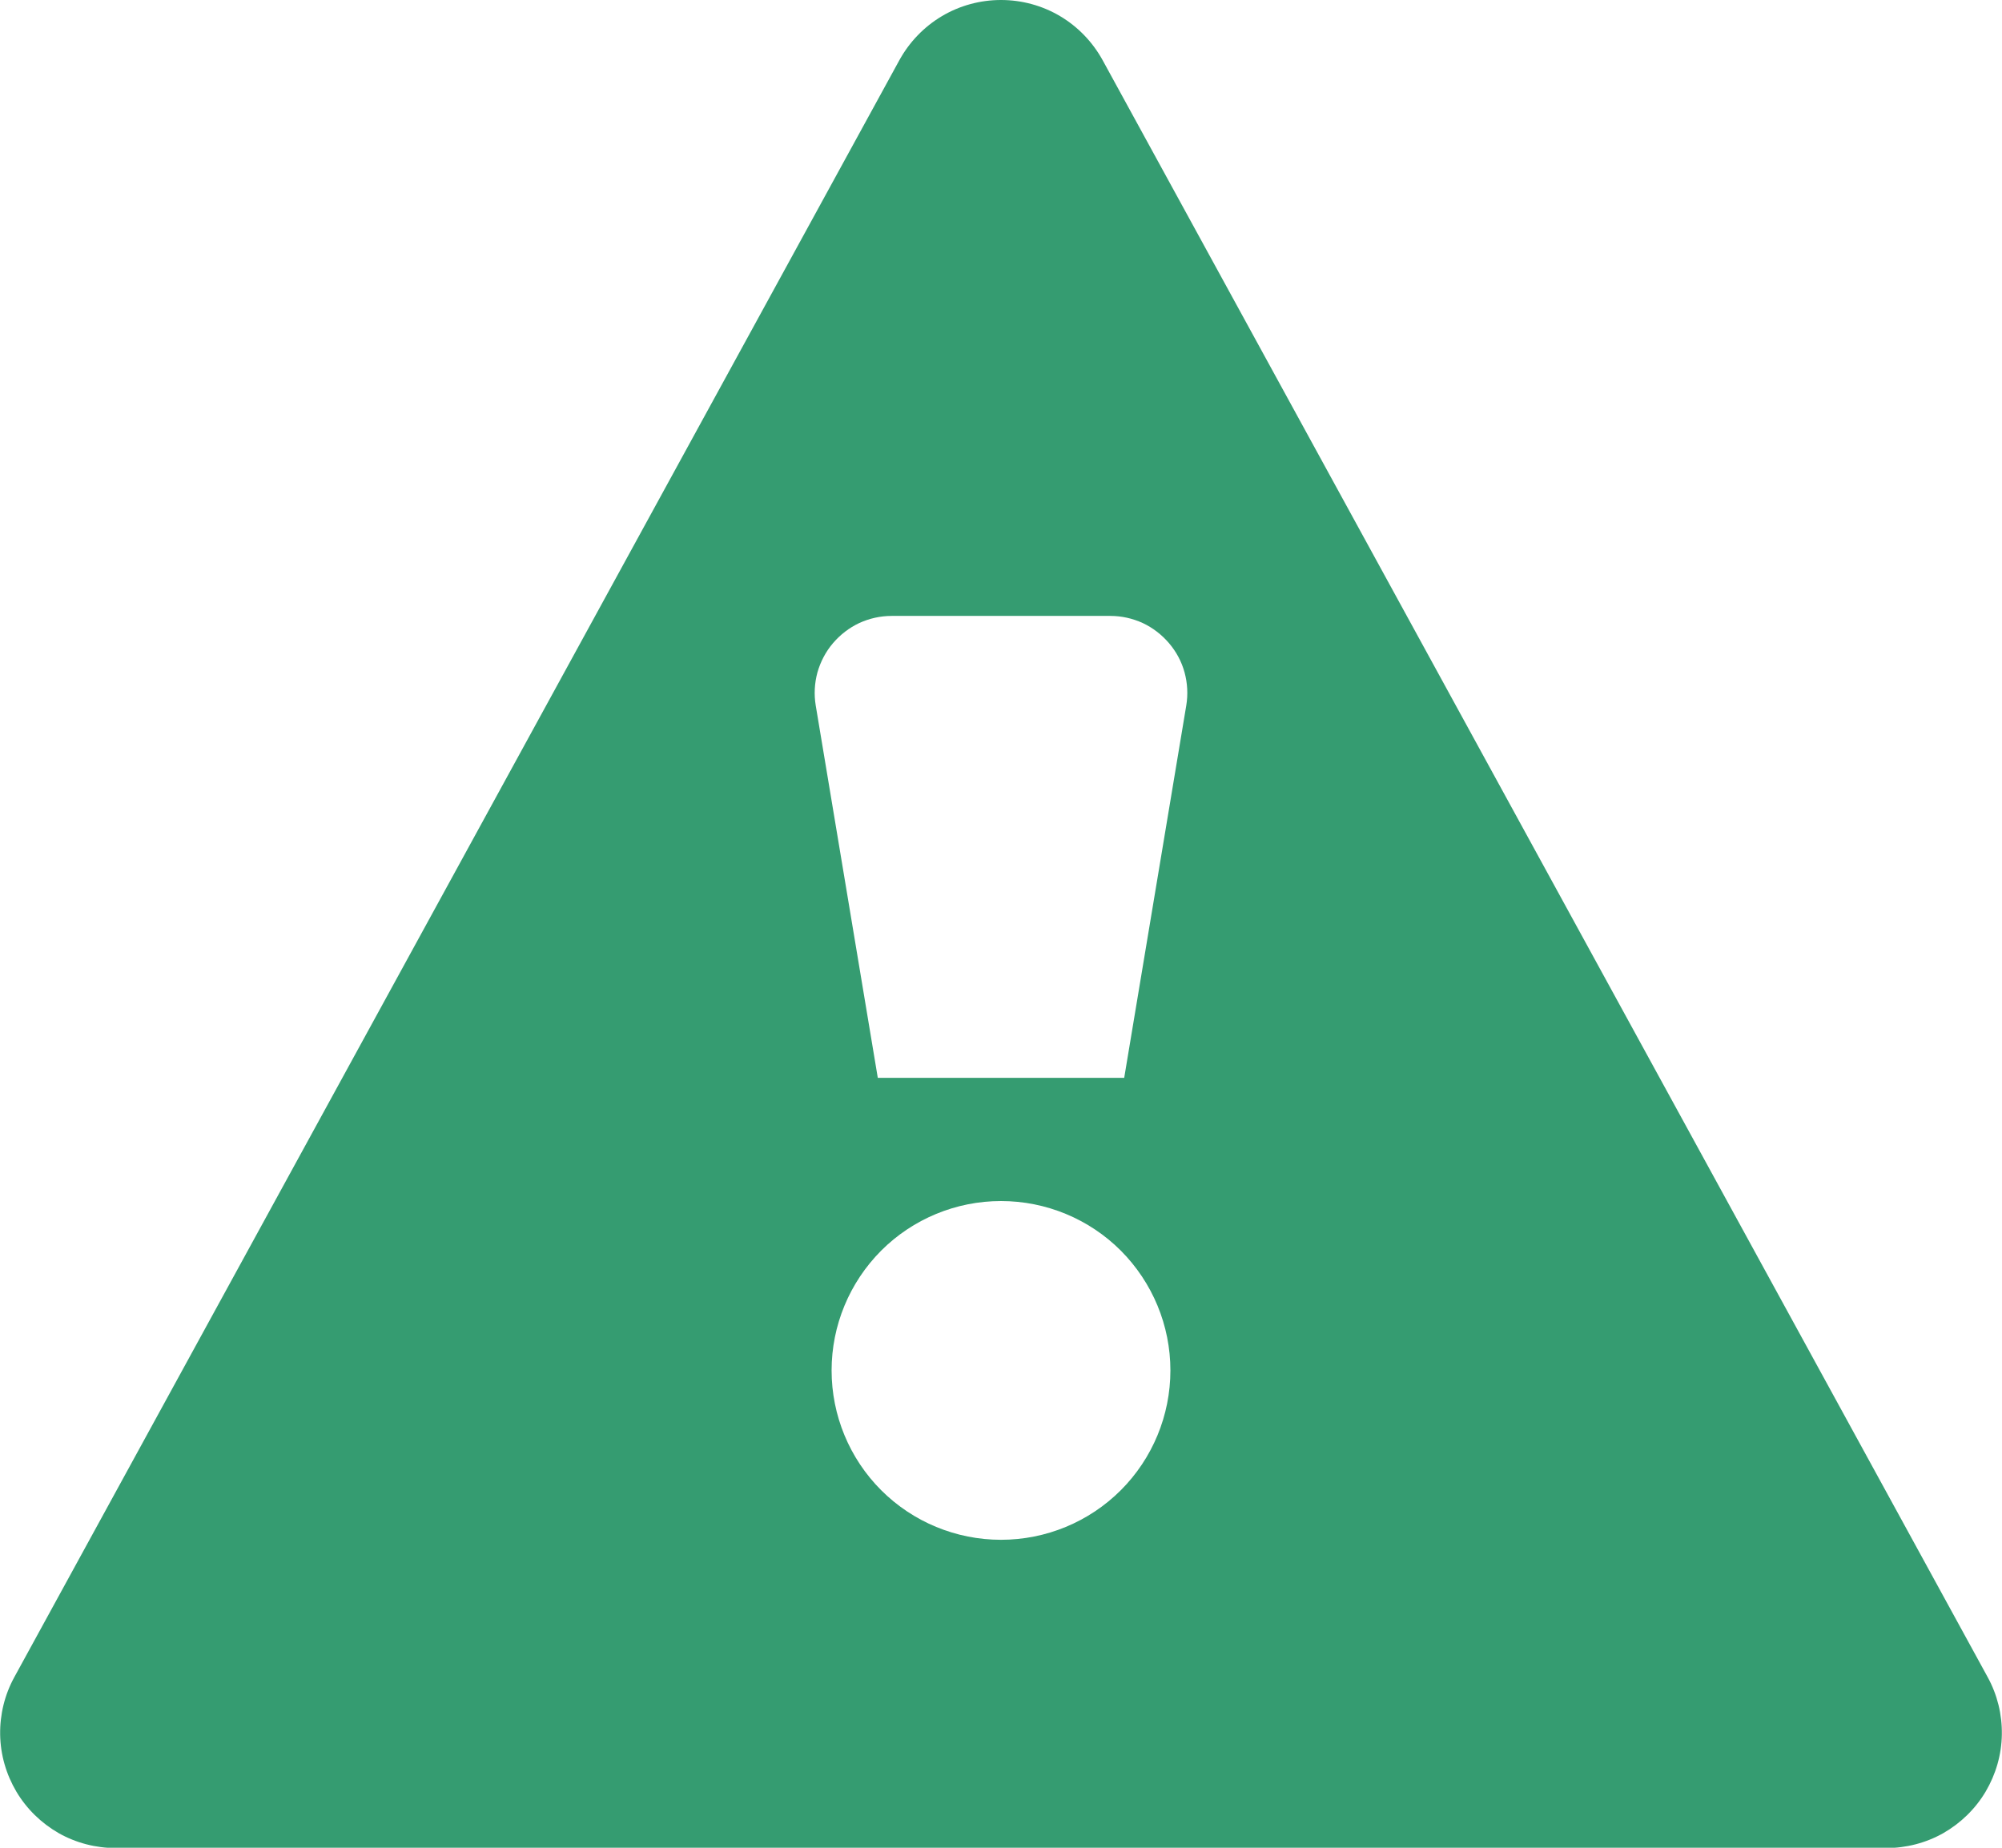 <svg width="13" height="12" viewBox="0 0 13 12" fill="none" xmlns="http://www.w3.org/2000/svg">
<path d="M0.093 10.892L5.84 0.391C5.905 0.273 6 0.174 6.116 0.105C6.232 0.036 6.365 -0 6.5 -0C6.635 -0 6.768 0.036 6.884 0.105C7 0.174 7.095 0.273 7.16 0.391L12.907 10.892C12.97 11.007 13.001 11.135 12.999 11.265C12.997 11.396 12.96 11.523 12.894 11.635C12.827 11.748 12.732 11.84 12.619 11.905C12.506 11.969 12.377 12.002 12.247 12.002H0.753C0.623 12.002 0.494 11.969 0.381 11.905C0.268 11.84 0.173 11.748 0.106 11.635C0.04 11.523 0.003 11.396 0.001 11.265C-0.001 11.135 0.03 11.007 0.093 10.892ZM7.3 7L7.703 4.582C7.715 4.51 7.711 4.437 7.692 4.367C7.673 4.297 7.638 4.232 7.591 4.177C7.544 4.122 7.486 4.077 7.42 4.046C7.354 4.016 7.283 4 7.21 4H5.79C5.717 4 5.646 4.016 5.58 4.046C5.514 4.077 5.456 4.122 5.409 4.177C5.362 4.232 5.328 4.297 5.308 4.367C5.289 4.437 5.285 4.51 5.297 4.582L5.7 7H7.3ZM7.6 8.9C7.6 8.608 7.484 8.329 7.278 8.122C7.072 7.916 6.792 7.8 6.5 7.8C6.208 7.8 5.928 7.916 5.722 8.122C5.516 8.329 5.4 8.608 5.4 8.9C5.4 9.192 5.516 9.472 5.722 9.678C5.928 9.884 6.208 10 6.5 10C6.792 10 7.072 9.884 7.278 9.678C7.484 9.472 7.6 9.192 7.6 8.9Z" fill="#359C71"/>
</svg>
